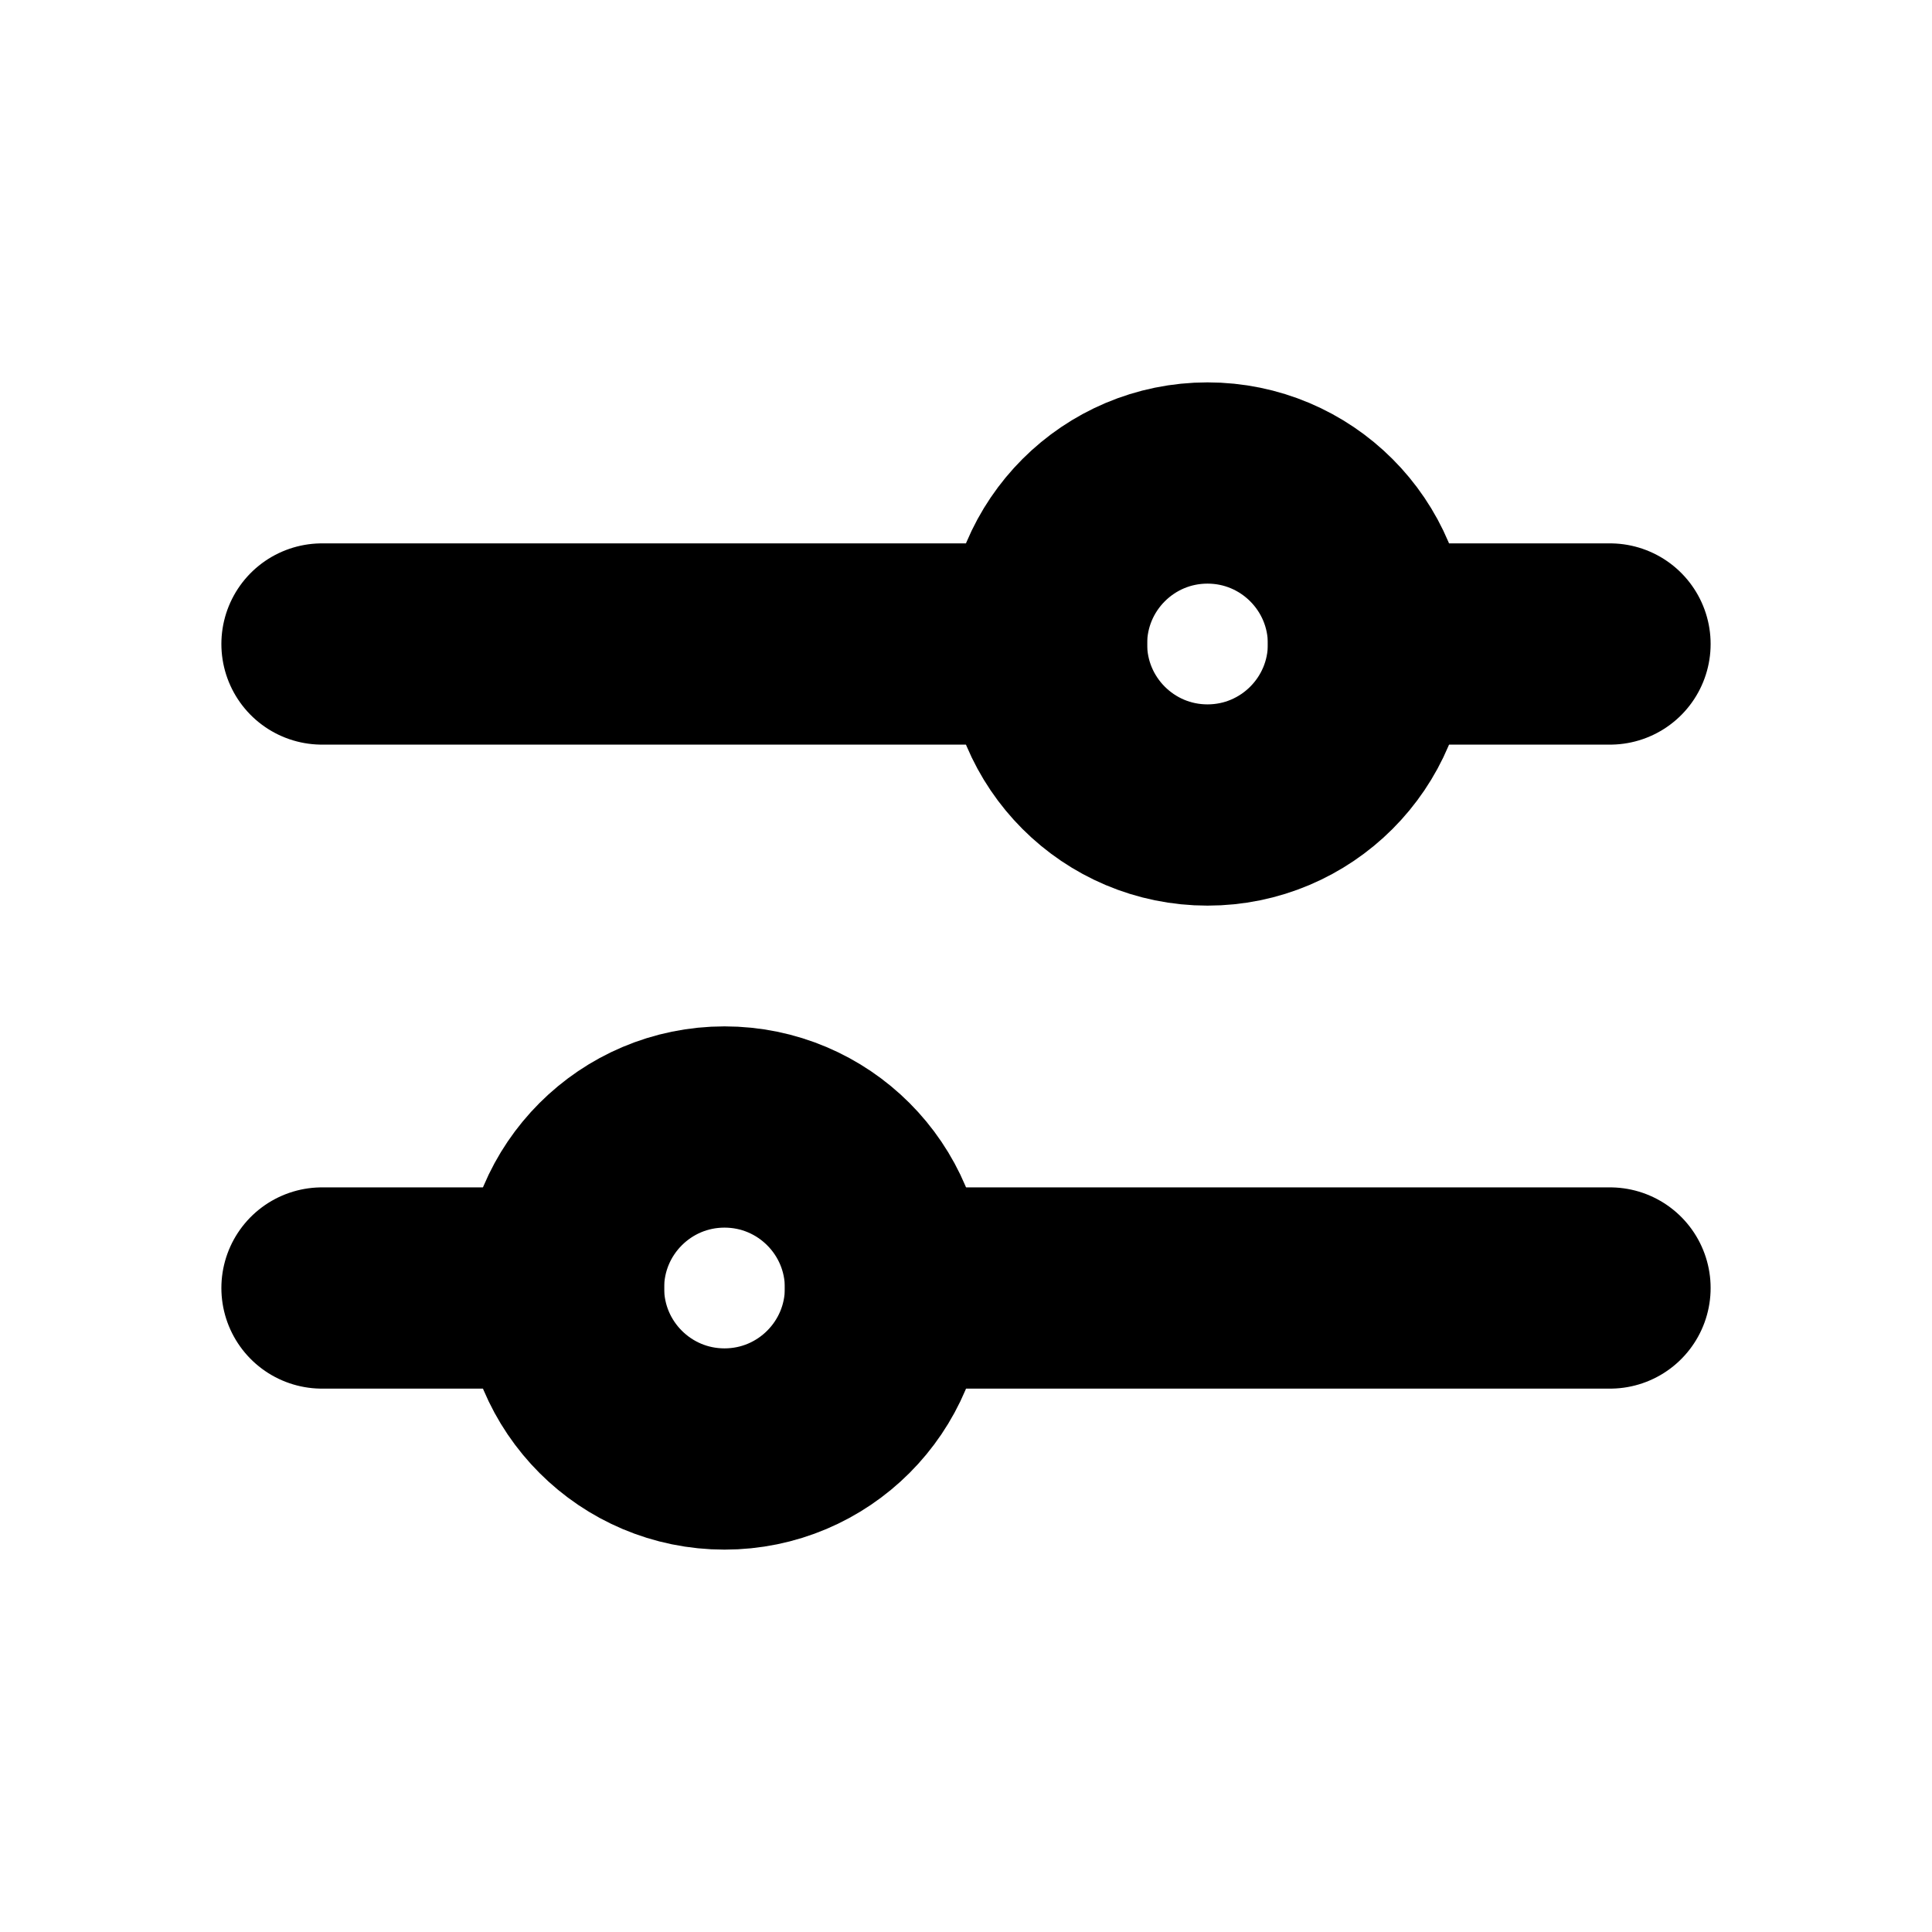 <?xml version="1.0" encoding="utf-8"?>
<svg width="800px" height="800px" viewBox="0 0 24 24" fill="none" xmlns="http://www.w3.org/2000/svg">
  <g clip-path="url(#clip0_429_11030)">
    <path d="M4 8H13" stroke="currentColor" stroke-width="2.5" stroke-linecap="round" stroke-linejoin="round"/>
    <path d="M17 8L20 8" stroke="currentColor" stroke-width="2.5" stroke-linecap="round" stroke-linejoin="round"/>
    <path d="M11 16L20 16" stroke="currentColor" stroke-width="2.5" stroke-linecap="round" stroke-linejoin="round"/>
    <path d="M4 16H7" stroke="currentColor" stroke-width="2.5" stroke-linecap="round" stroke-linejoin="round"/>
    <circle cx="9" cy="16" r="2" stroke="currentColor" stroke-width="2.5"/>
    <circle cx="15" cy="8" r="2" stroke="currentColor" stroke-width="2.5"/>
  </g>
  <defs>
    <clipPath id="clip0_429_11030">
      <rect width="24" height="24" fill="white"/>
    </clipPath>
  </defs>
</svg>

